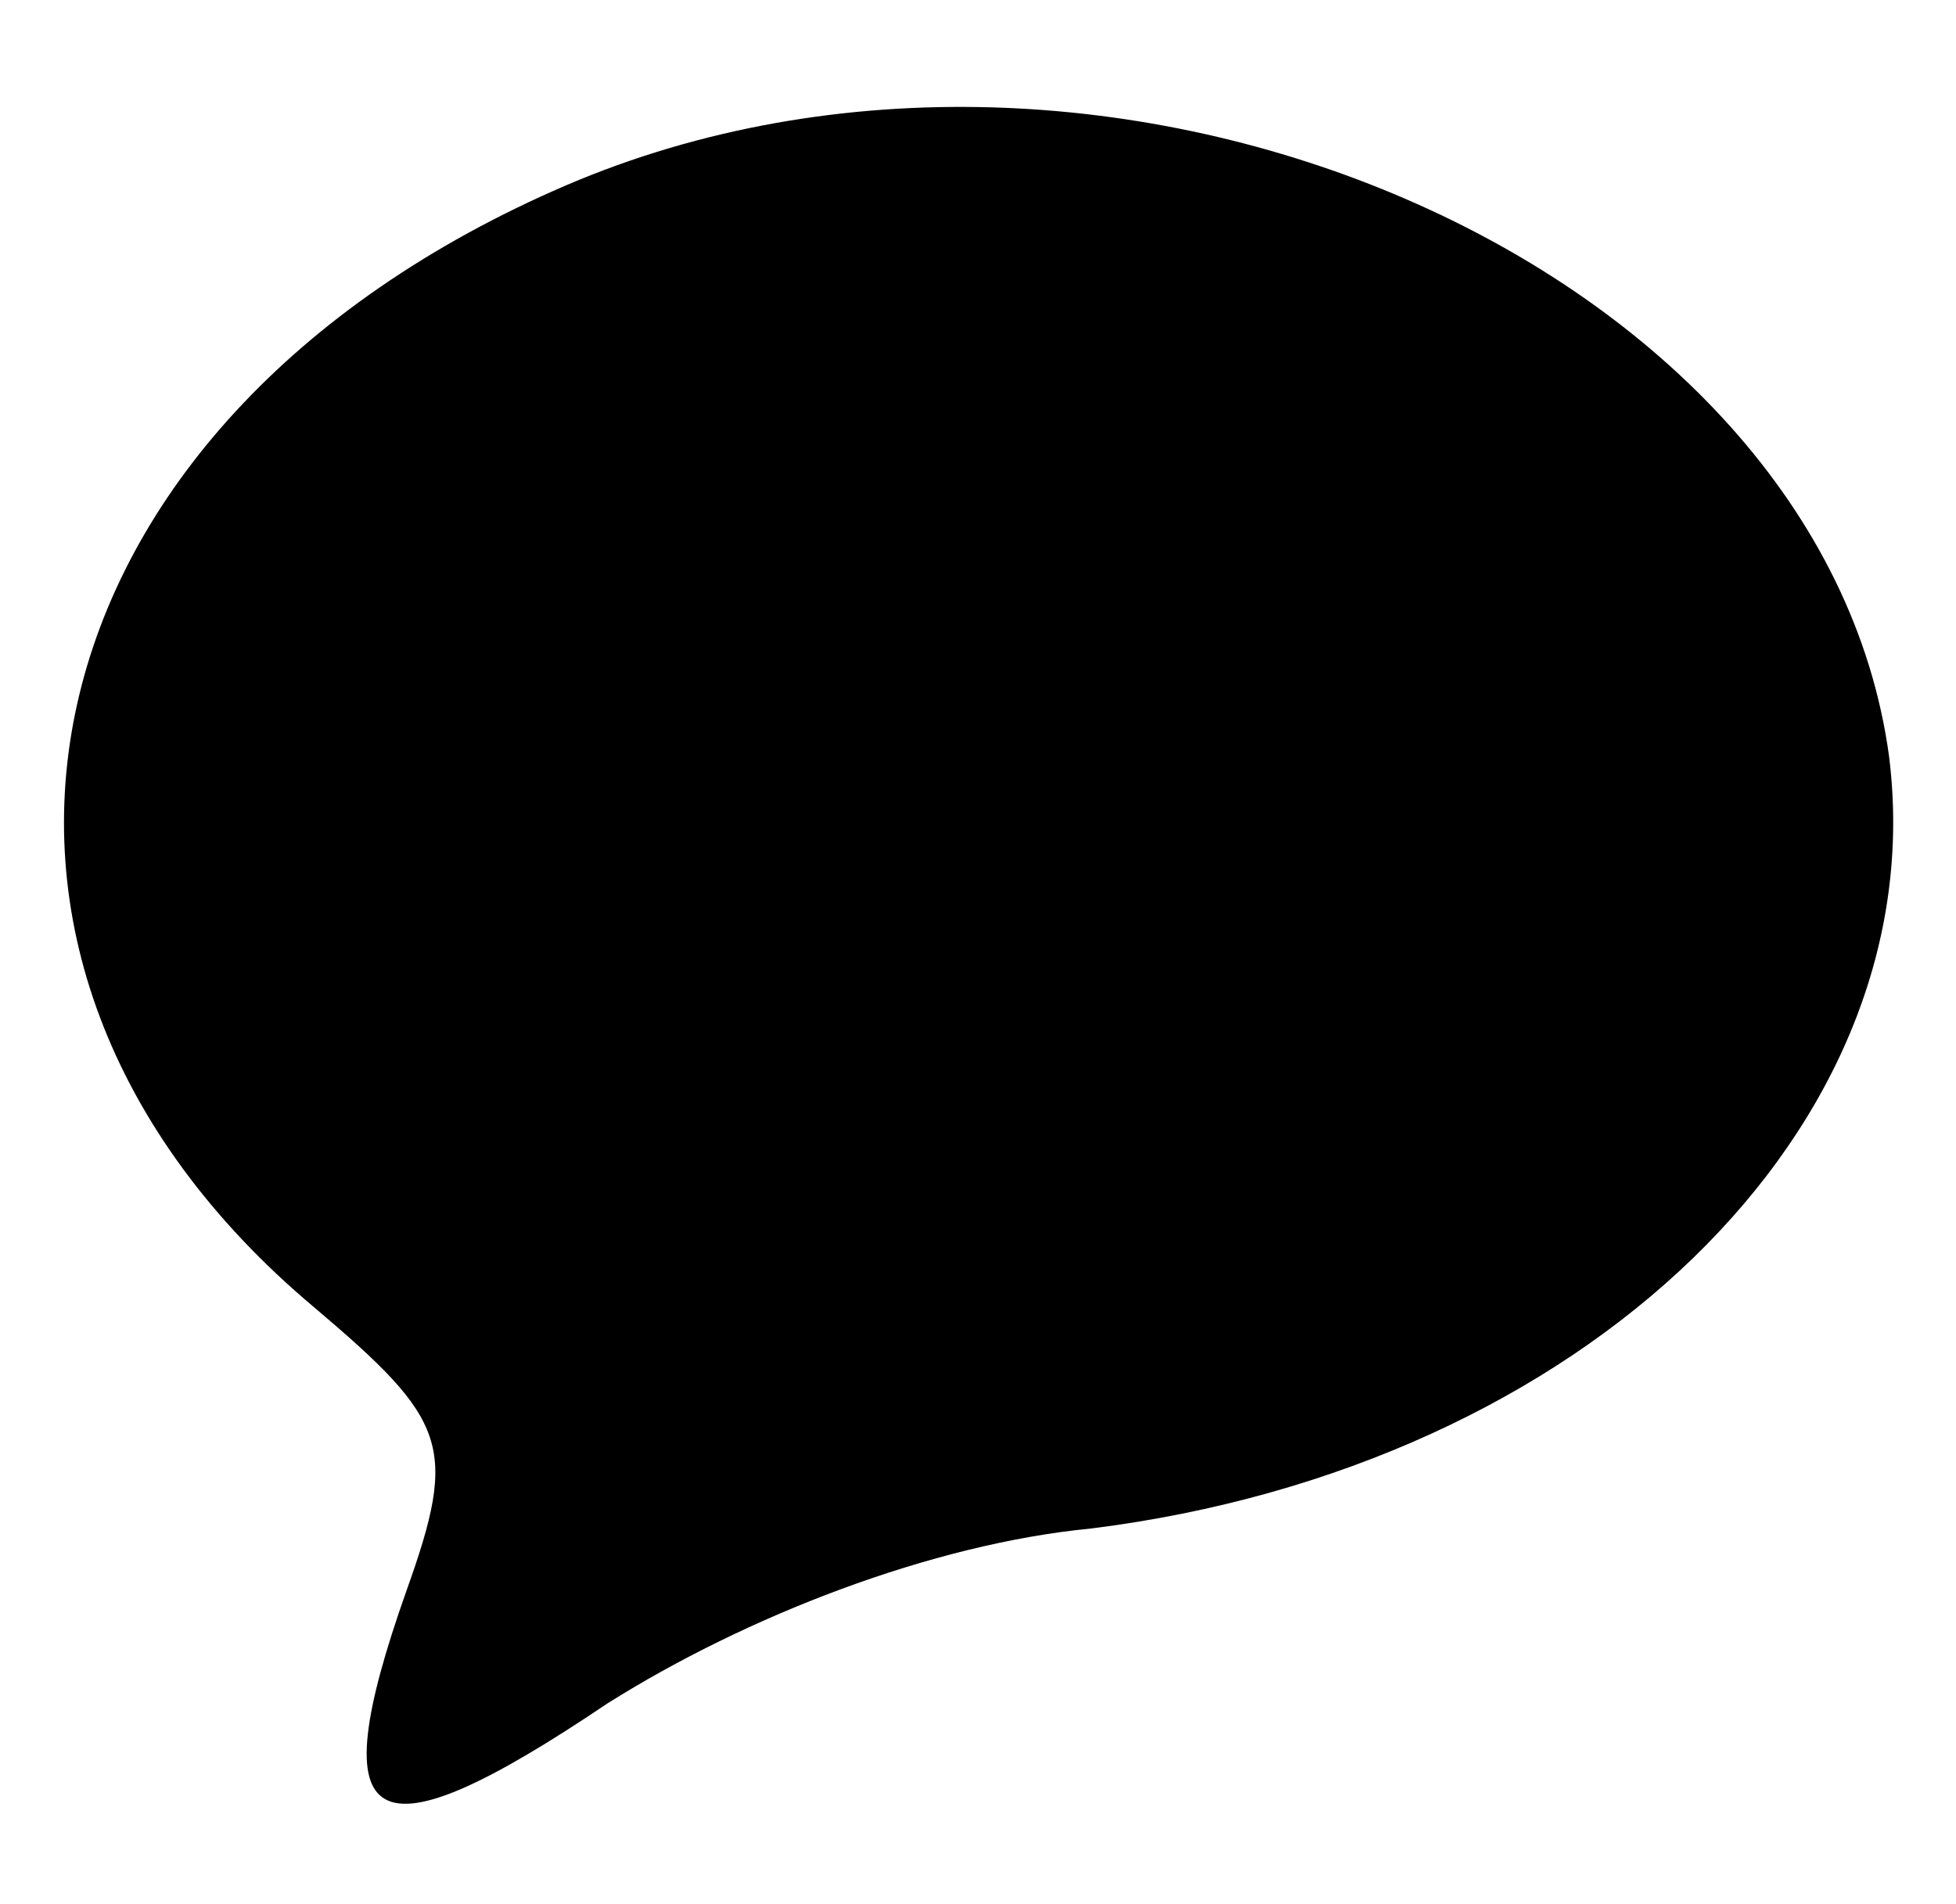 <?xml version="1.0" standalone="no"?>
<!DOCTYPE svg PUBLIC "-//W3C//DTD SVG 20010904//EN"
 "http://www.w3.org/TR/2001/REC-SVG-20010904/DTD/svg10.dtd">
<svg version="1.0" xmlns="http://www.w3.org/2000/svg"
 width="38pt" height="37pt" viewBox="0 0 38 37"
 preserveAspectRatio="xMidYMid meet">

<g transform="translate(0,37) scale(0.1,-0.1)"
fill="#000000" stroke="none">
<path d="M110 334 c-107 -46 -130 -150 -49 -218 26 -22 28 -27 18 -55 -17 -48
-7 -53 39 -22 27 17 63 31 94 34 96 12 164 78 155 150 -13 96 -152 156 -257
111z"/>
</g>
</svg>
